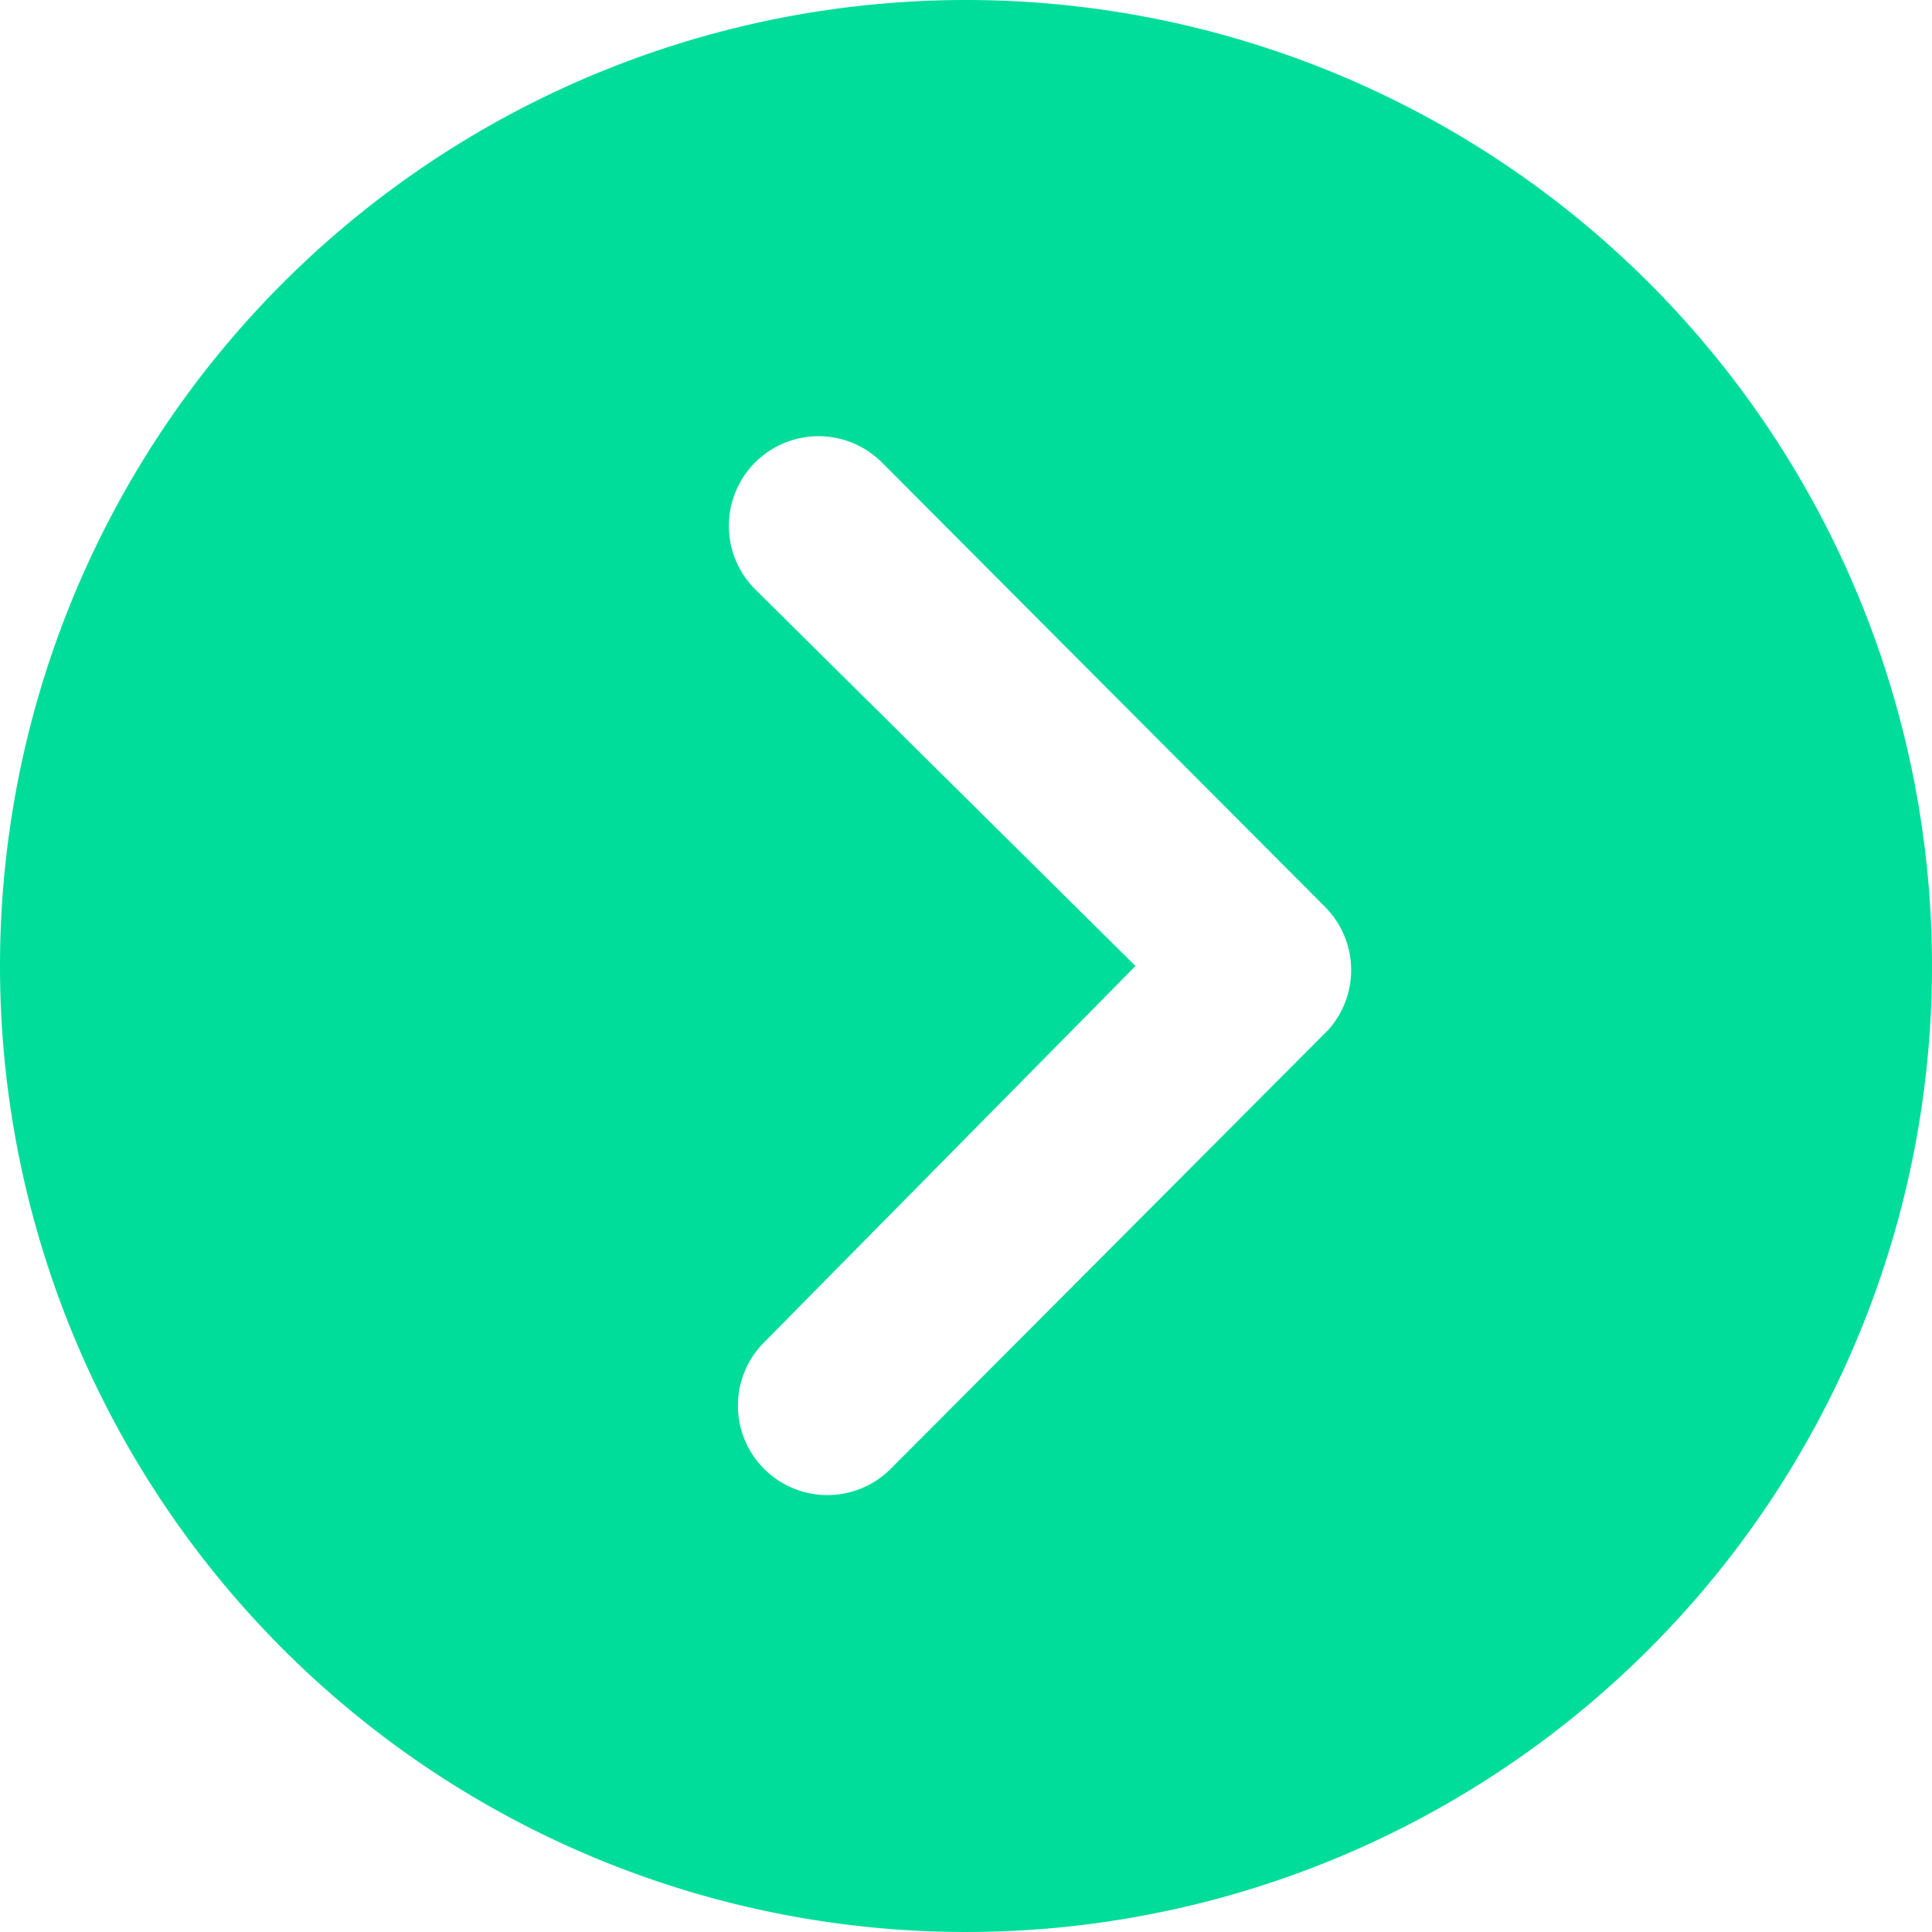 <svg xmlns="http://www.w3.org/2000/svg" width="60" height="60" viewBox="0 0 60 60">
  <path id="Icon_ionic-ios-arrow-dropright-circle" data-name="Icon ionic-ios-arrow-dropright-circle" d="M3.375,33.375a30,30,0,1,0,30-30A30,30,0,0,0,3.375,33.375Zm35.264,0-11.813-11.7a2.784,2.784,0,0,1,3.938-3.937l13.76,13.8a2.781,2.781,0,0,1,.087,3.837l-13.558,13.6a2.779,2.779,0,1,1-3.937-3.923Z" transform="translate(-3.375 -3.375)" fill="#00dd9a"/>
</svg>
